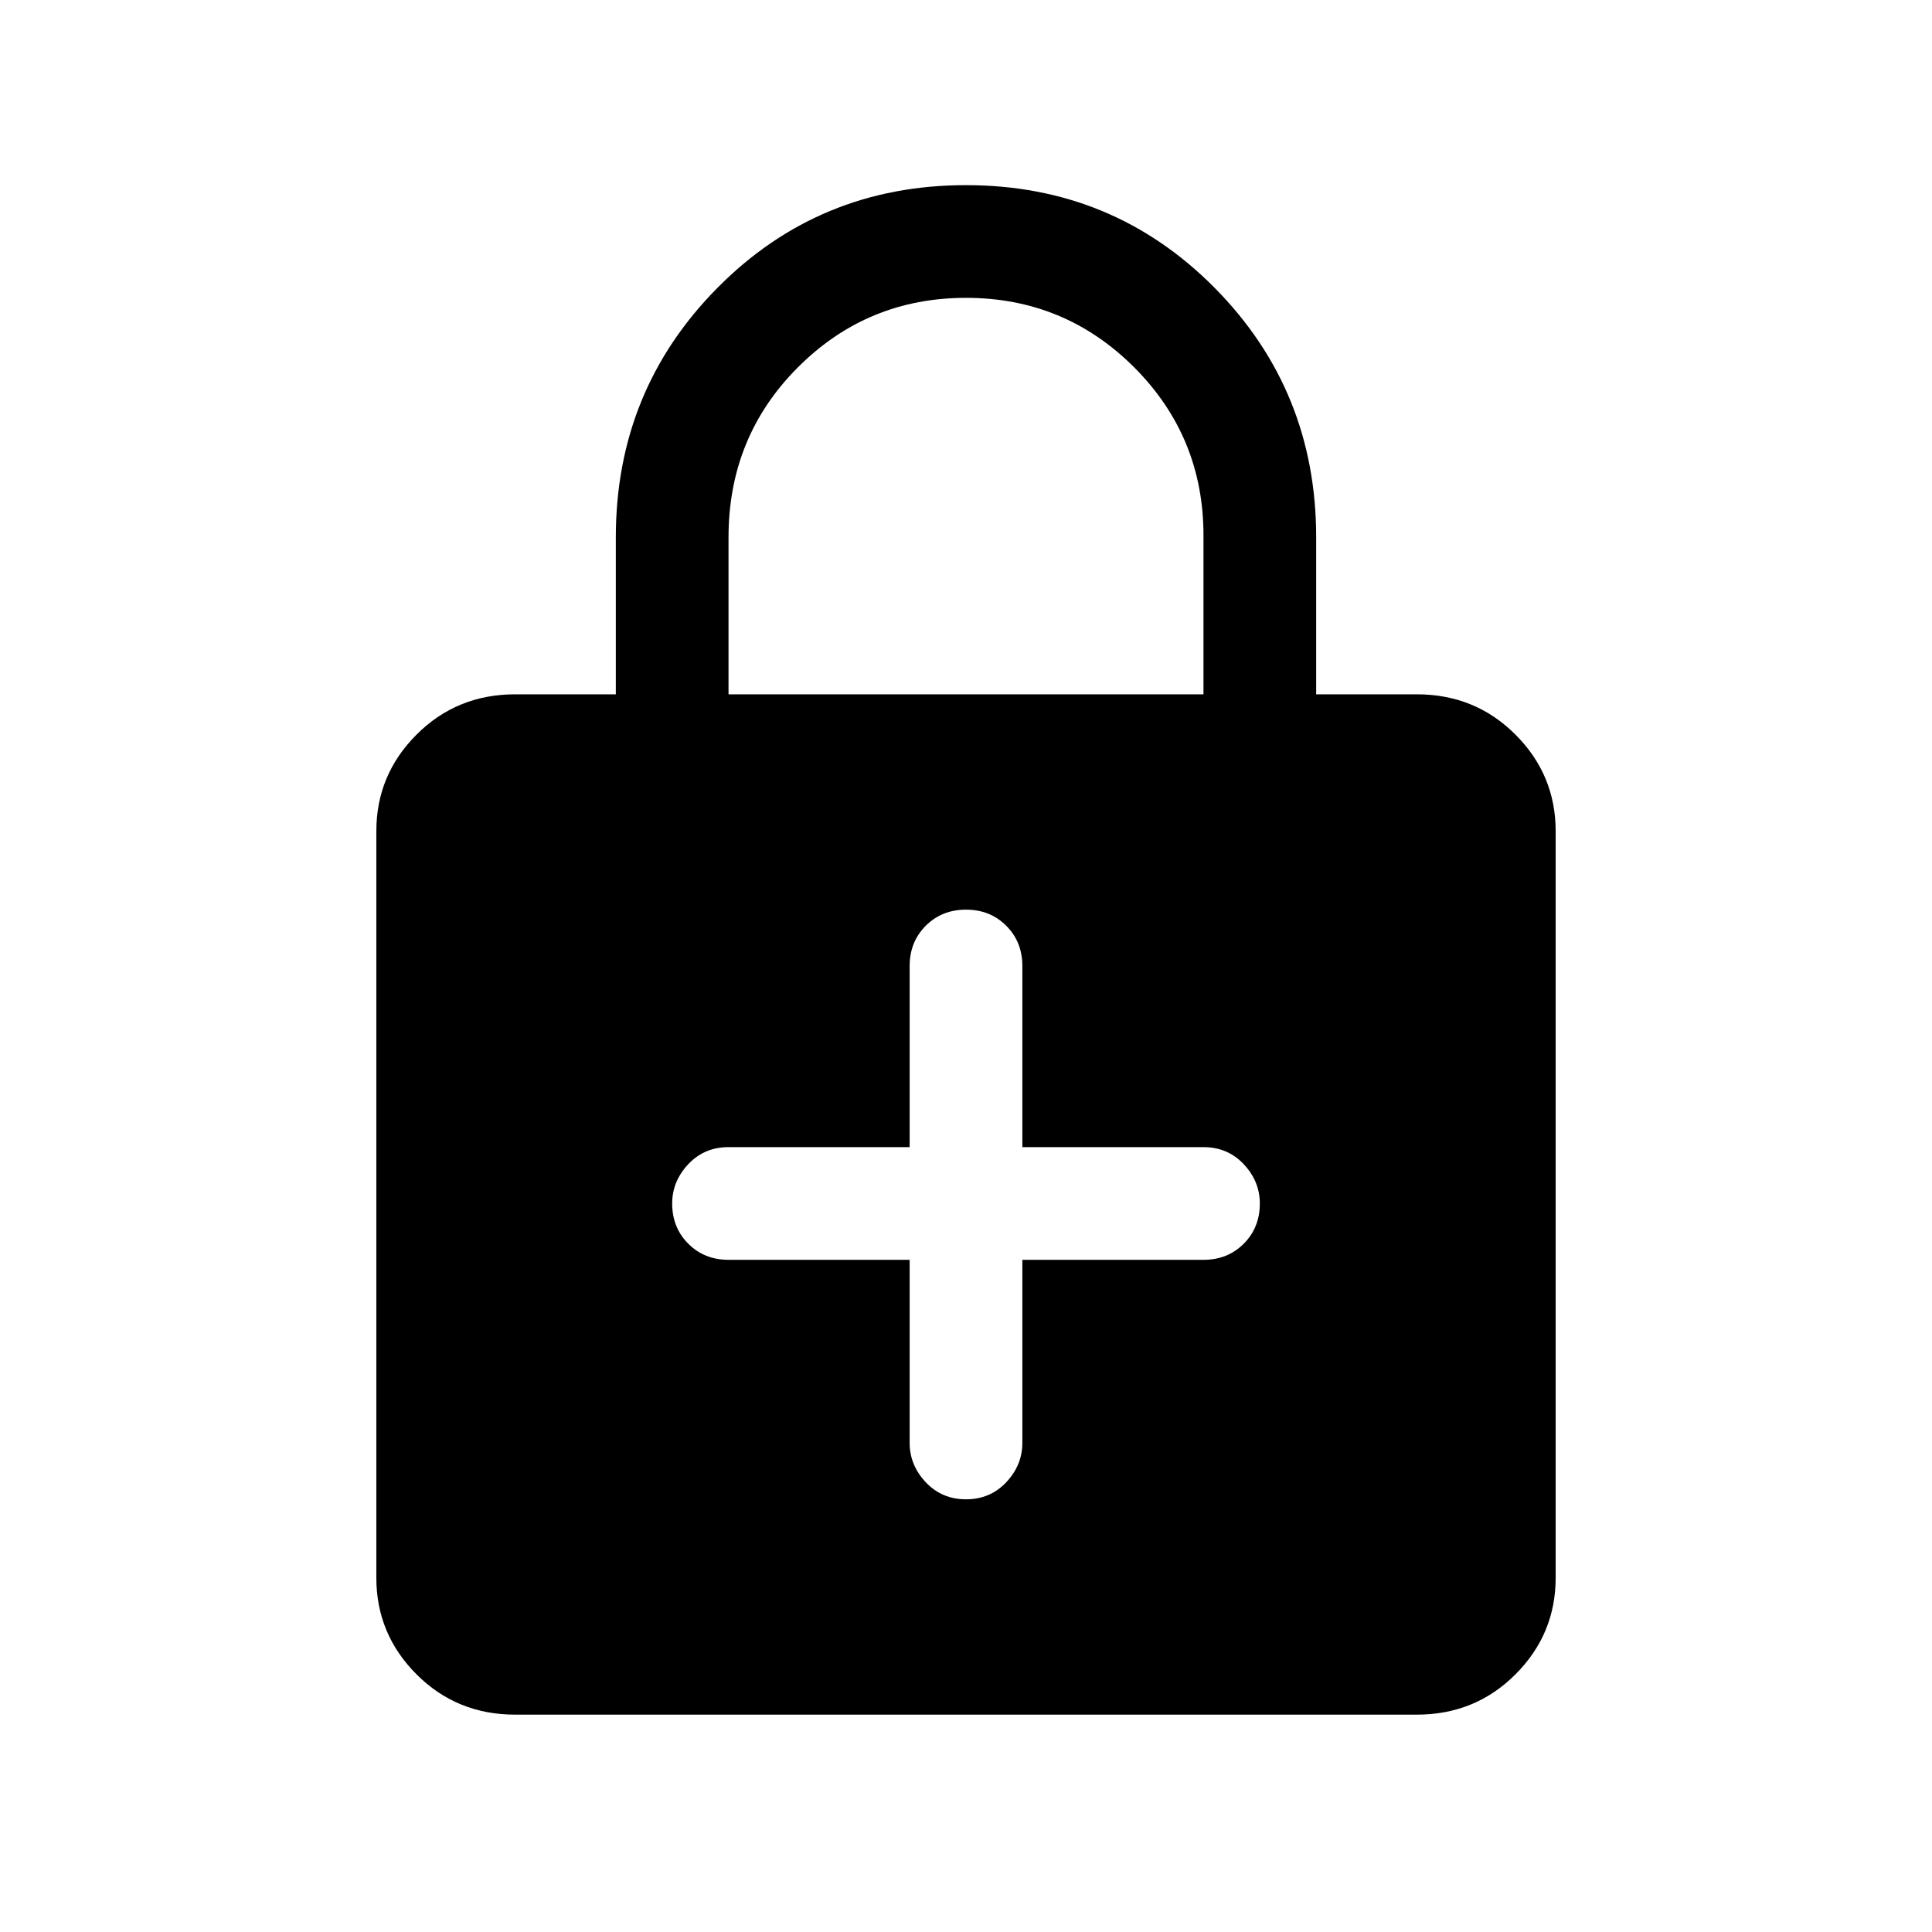 <svg xmlns="http://www.w3.org/2000/svg" height="24" width="24"><path d="M6.4 21.3q-.725 0-1.225-.5-.5-.5-.5-1.2v-9.275q0-.7.5-1.2t1.225-.5h1.25v-1.95q0-1.825 1.263-3.1Q10.175 2.3 12 2.3q1.825 0 3.088 1.275 1.262 1.275 1.262 3.1v1.95h1.25q.725 0 1.225.5.5.5.5 1.2V19.6q0 .7-.5 1.2t-1.225.5ZM9.05 8.625h5.9V6.65q0-1.225-.862-2.088Q13.225 3.7 12 3.7t-2.087.862q-.863.863-.863 2.113Zm2.95 10q.3 0 .5-.212.2-.213.2-.488V15.65h2.25q.3 0 .5-.2t.2-.5q0-.275-.2-.488-.2-.212-.5-.212H12.7V12q0-.3-.2-.5t-.5-.2q-.3 0-.5.2t-.2.5v2.25H9.05q-.3 0-.5.212-.2.213-.2.488 0 .3.2.5t.5.2h2.25v2.275q0 .275.2.488.2.212.5.212Z"/></svg>